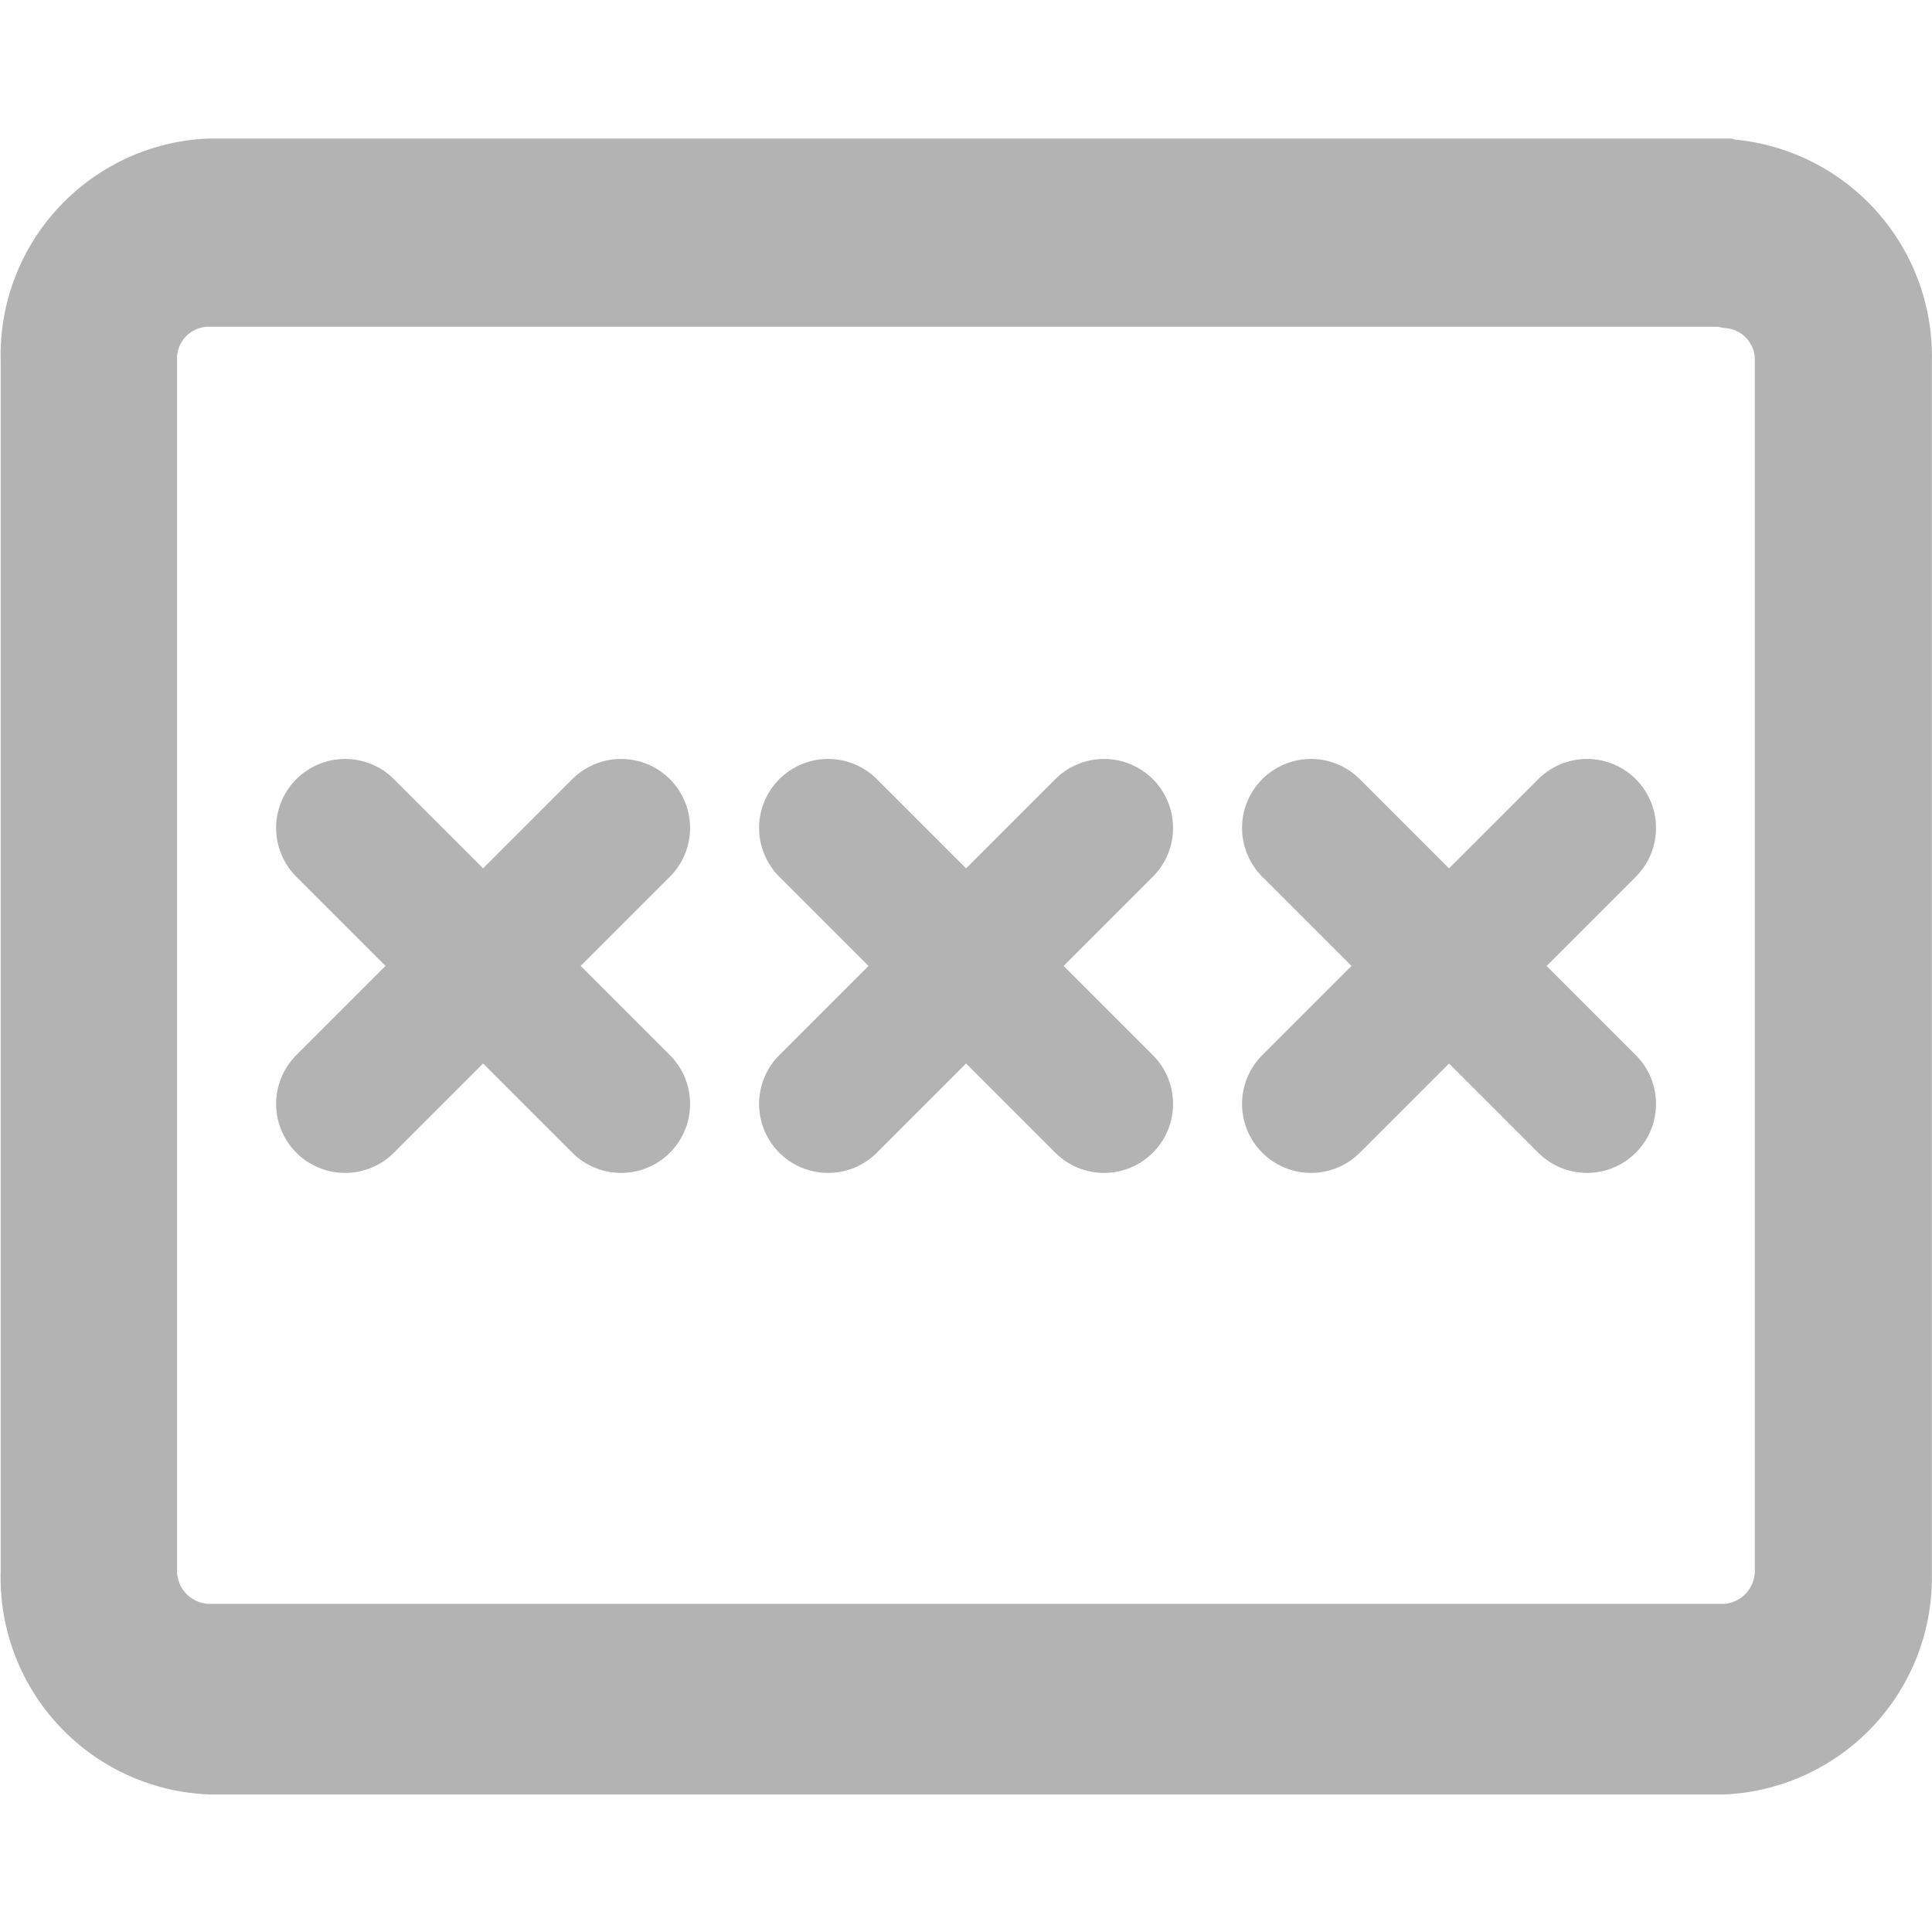 <svg xmlns="http://www.w3.org/2000/svg" width="14.001" height="14" viewBox="0 0 14.001 14">
  <defs>
    <style>
      .cls-1 {
        opacity: 0;
      }

      .cls-2 {
        fill: #fff;
      }

      .cls-3 {
        opacity: 0.3;
      }

      .cls-4 {
        fill: none;
        stroke: #000;
        stroke-linecap: round;
      }
    </style>
  </defs>
  <g id="组_867" data-name="组 867" transform="translate(20456.001 22413)">
    <g id="Group_5" data-name="Group 5" class="cls-1" transform="translate(-20456 -22413)">
      <path id="Clip_2" data-name="Clip 2" class="cls-2" d="M0,0H14V14H0Z"/>
    </g>
    <g id="组_866" data-name="组 866" class="cls-3" transform="translate(-20641.975 -22420.76)">
      <path id="路径_3344" data-name="路径 3344" d="M198.552,8.772l-.032-.008-.021,0h-11.02a1.571,1.571,0,0,0-1.5,1.614v8.772a1.572,1.572,0,0,0,1.506,1.614h10.989a1.573,1.573,0,0,0,1.5-1.6V10.383A1.578,1.578,0,0,0,198.552,8.772Zm-.084,1.365a.23.23,0,0,1,.223.237v8.763a.24.24,0,0,1-.223.246H187.484a.24.24,0,0,1-.227-.246V10.365a.23.23,0,0,1,.222-.237h10.925l.02,0Z"/>
      <line id="直线_5" data-name="直线 5" class="cls-4" x2="2" y2="2" transform="translate(188.475 13.76)"/>
      <line id="直线_6" data-name="直线 6" class="cls-4" x2="2" y2="2" transform="translate(191.975 13.76)"/>
      <line id="直线_7" data-name="直线 7" class="cls-4" x2="2" y2="2" transform="translate(195.475 13.76)"/>
      <line id="直线_8" data-name="直线 8" class="cls-4" x1="2" y2="2" transform="translate(188.475 13.76)"/>
      <line id="直线_9" data-name="直线 9" class="cls-4" x1="2" y2="2" transform="translate(191.975 13.76)"/>
      <line id="直线_10" data-name="直线 10" class="cls-4" x1="2" y2="2" transform="translate(195.475 13.76)"/>
    </g>
  </g>
</svg>

